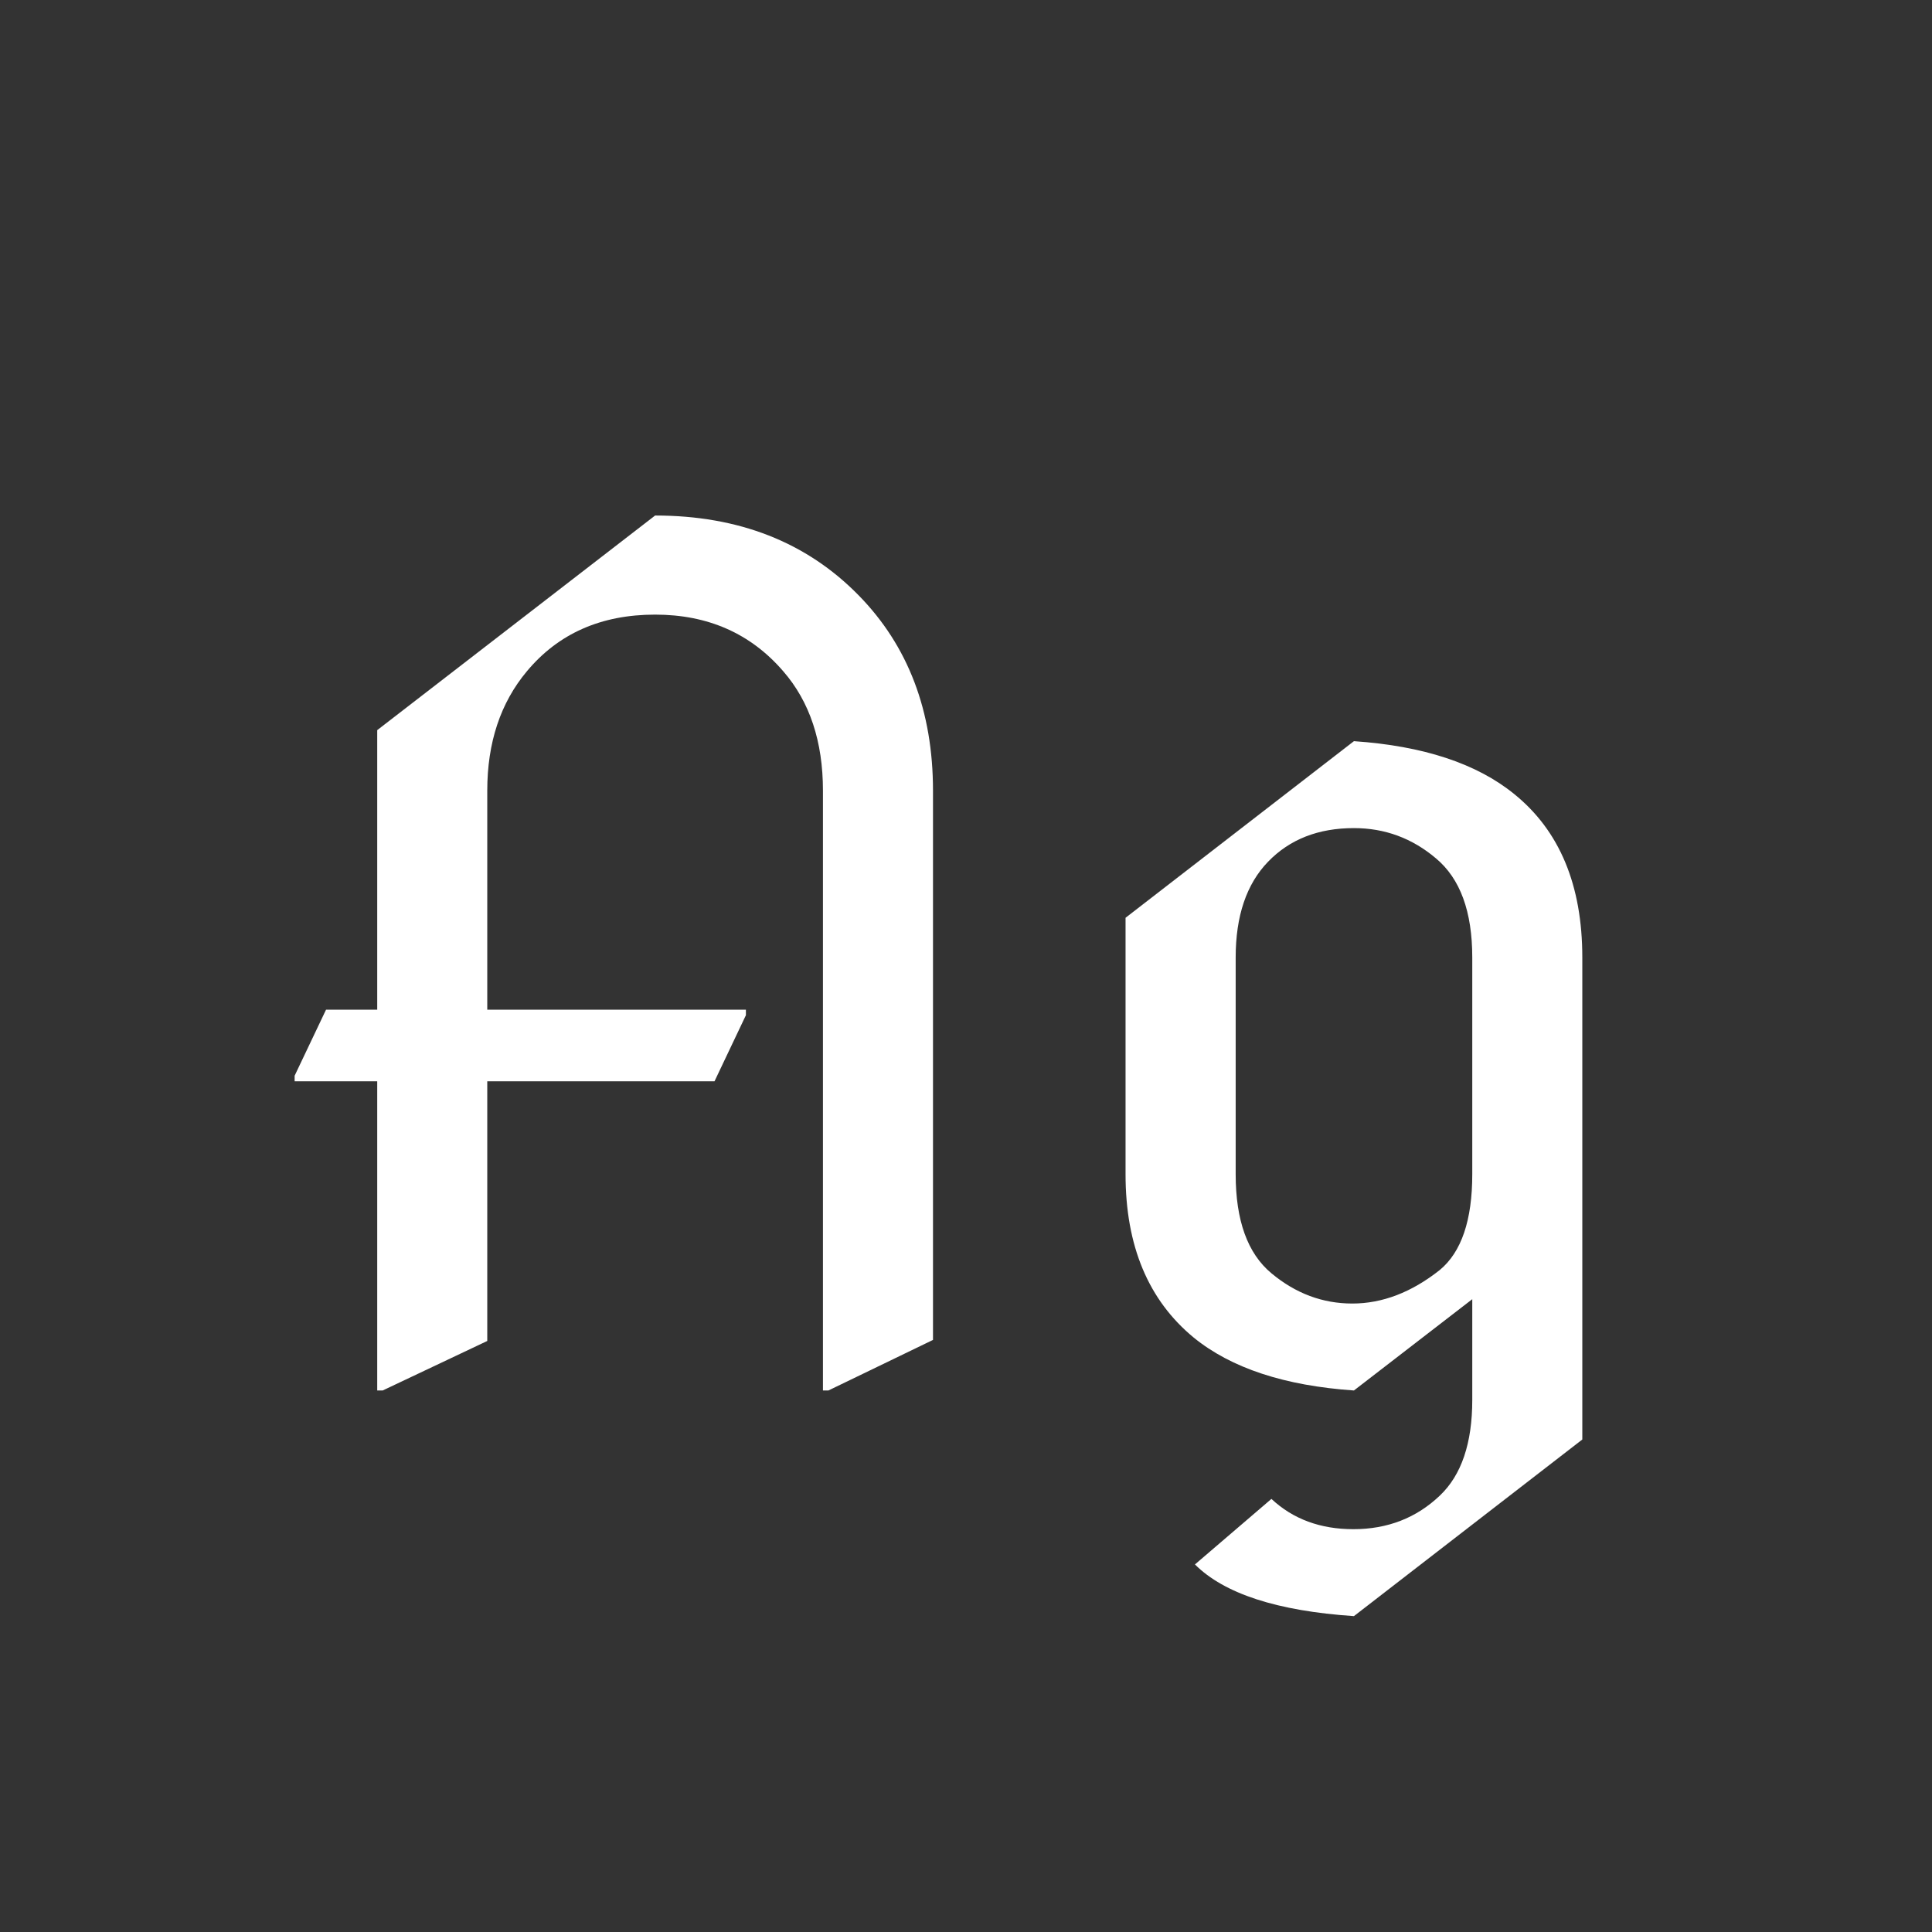 <svg width="24" height="24" viewBox="0 0 24 24" fill="none" xmlns="http://www.w3.org/2000/svg">
<rect x="0" y="0" width="24" height="24" fill="#333333" stroke="none"/>
<path d="M3.66 13.432V13.363L4.05 12.543H4.686V9.07L8.138 6.404C9.177 6.404 10.02 6.735 10.667 7.396C11.282 8.024 11.59 8.833 11.59 9.822V16.645L10.291 17.273H10.223V9.822C10.223 9.212 10.059 8.717 9.73 8.339C9.325 7.869 8.794 7.635 8.138 7.635C7.468 7.635 6.937 7.869 6.545 8.339C6.217 8.731 6.053 9.225 6.053 9.822V12.543H9.266V12.611L8.876 13.432H6.053V16.658L4.754 17.273H4.686V13.432H3.66ZM15.794 15.817C16.095 16.068 16.43 16.193 16.799 16.193C17.172 16.193 17.535 16.054 17.886 15.776C18.155 15.553 18.289 15.157 18.289 14.587V11.894C18.289 11.324 18.139 10.914 17.838 10.663C17.542 10.412 17.202 10.287 16.819 10.287C16.377 10.287 16.022 10.426 15.753 10.704C15.484 10.982 15.35 11.379 15.35 11.894V14.587C15.35 15.161 15.498 15.571 15.794 15.817ZM16.819 17.273C15.958 17.214 15.295 16.995 14.83 16.617C14.265 16.152 13.982 15.476 13.982 14.587V11.401L16.819 9.207C17.681 9.266 18.344 9.485 18.809 9.863C19.374 10.319 19.656 10.996 19.656 11.894V17.882L16.819 20.076C15.867 20.012 15.208 19.798 14.844 19.434L15.794 18.62C16.063 18.871 16.402 18.996 16.812 18.996C17.236 18.996 17.594 18.857 17.886 18.579C18.155 18.324 18.289 17.927 18.289 17.39V16.139L16.819 17.273Z" fill="white"/>
</svg>
